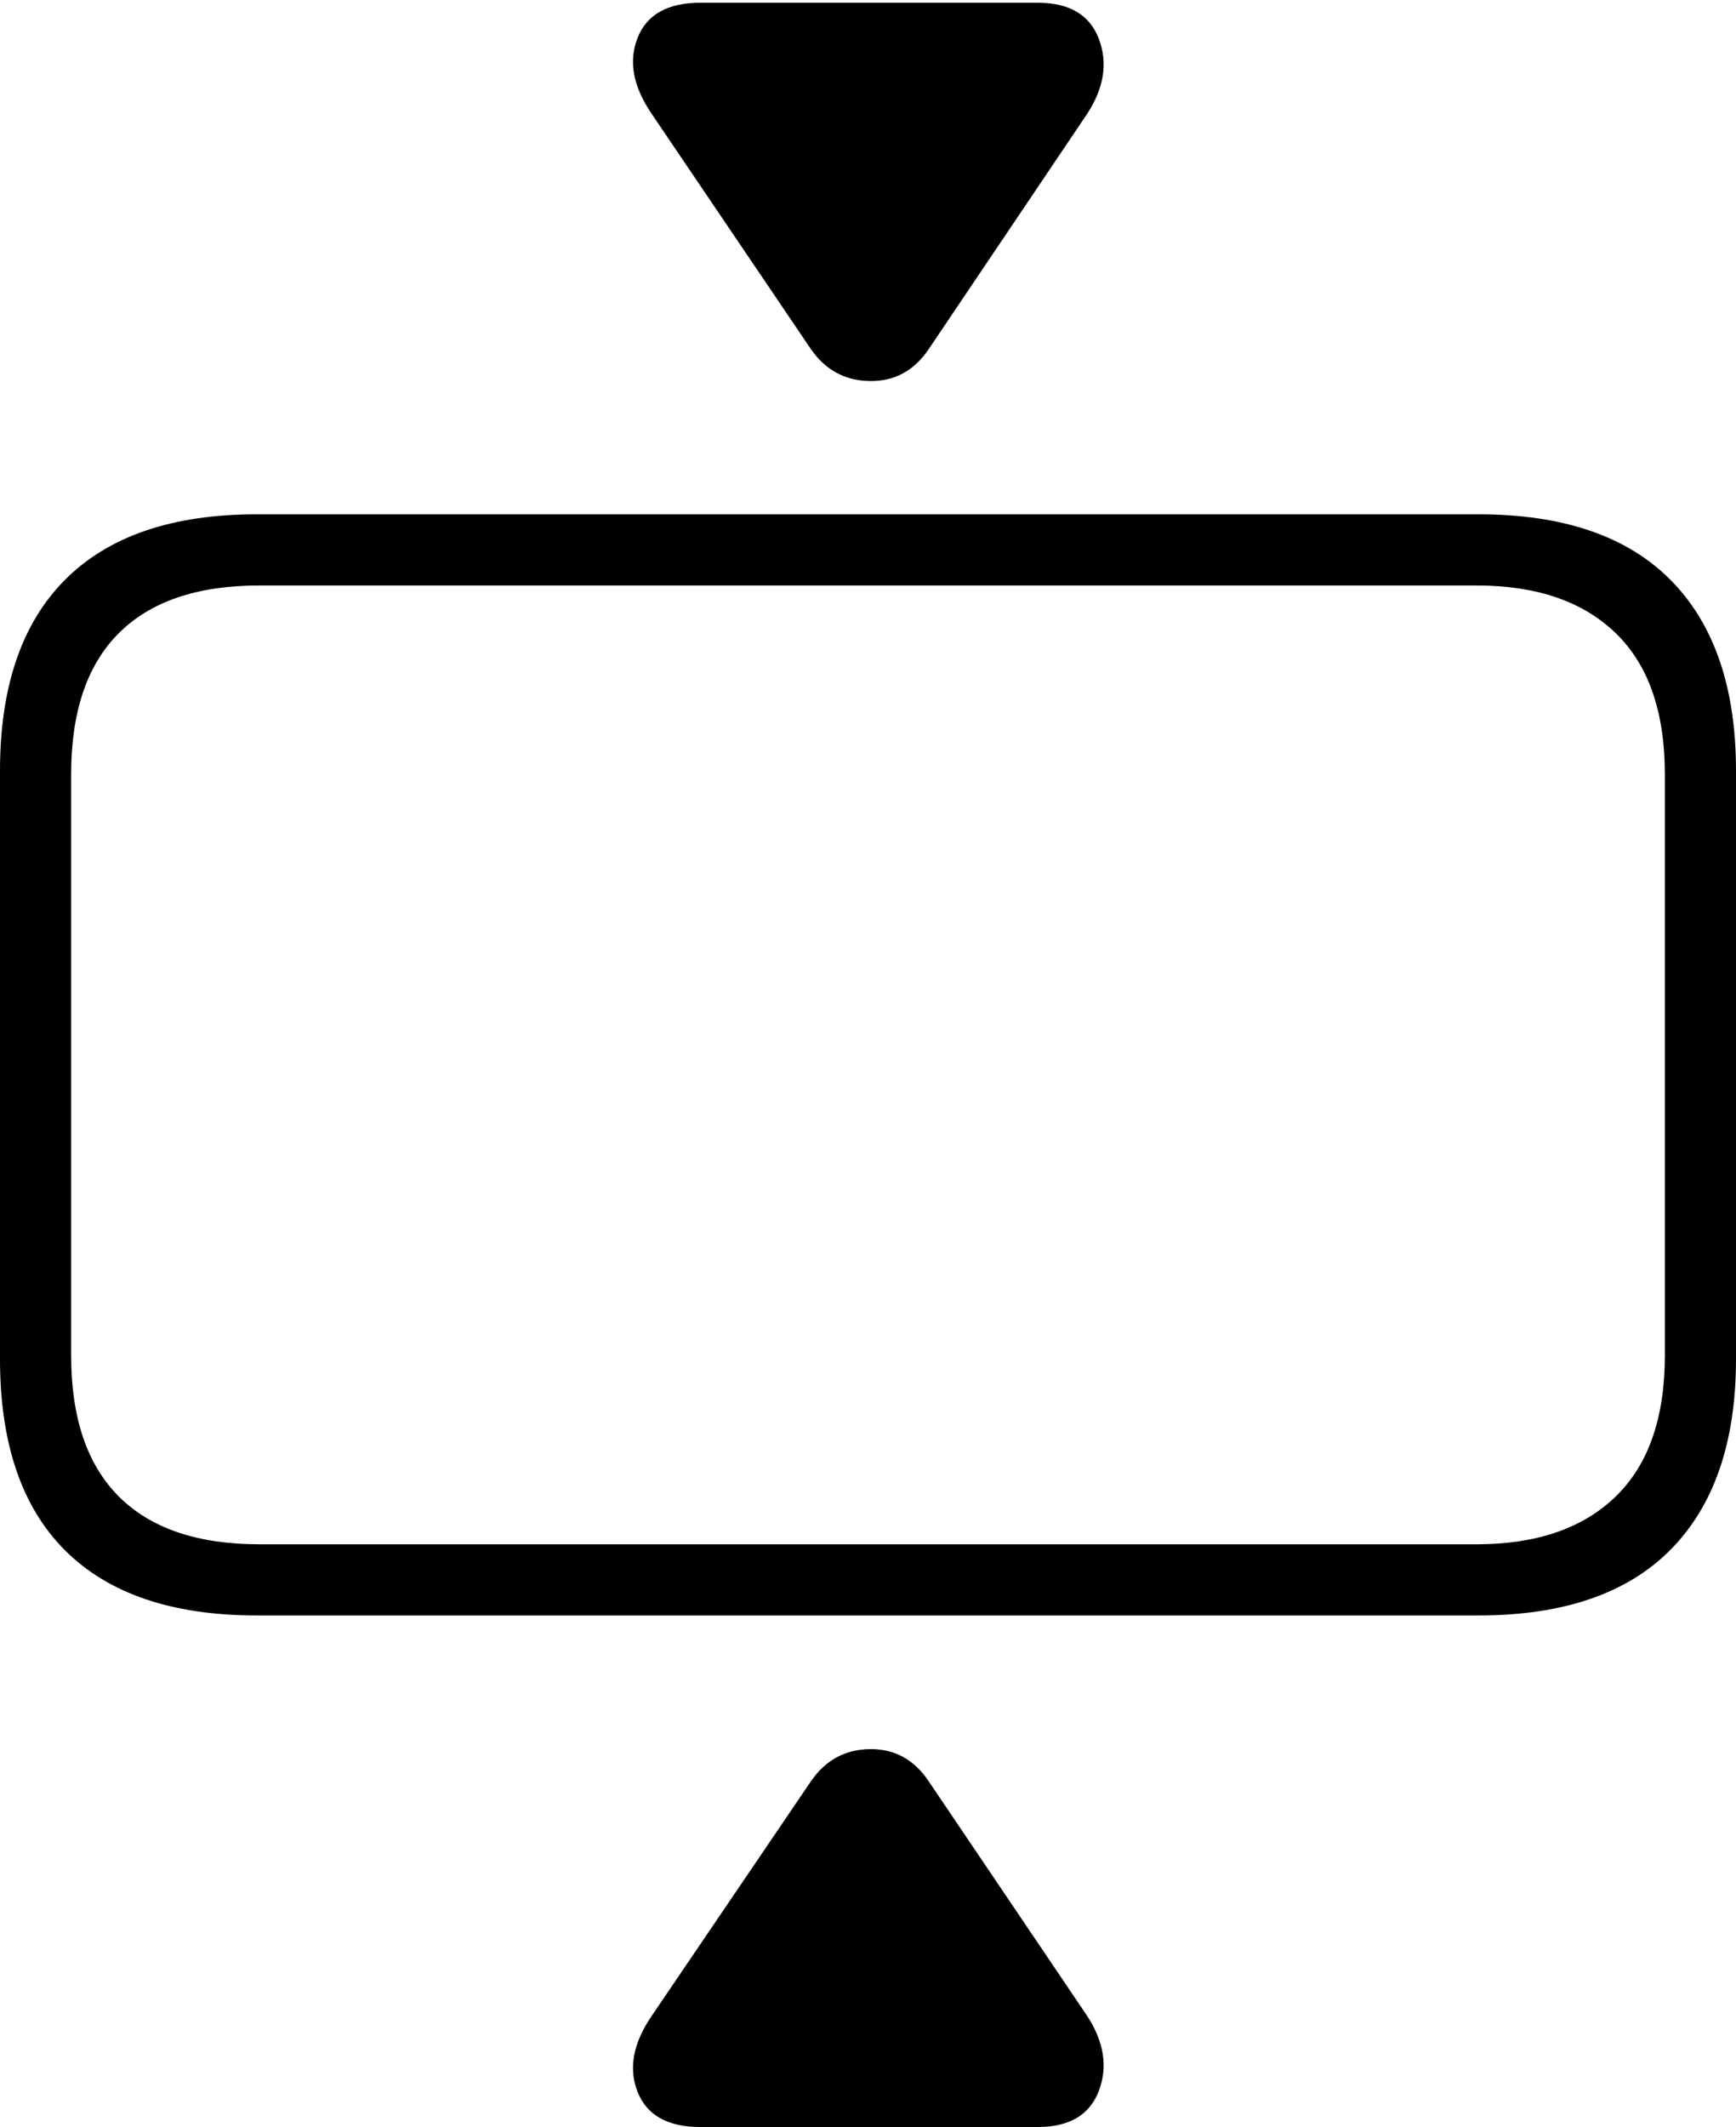 <?xml version="1.0" encoding="UTF-8"?>
<!--Generator: Apple Native CoreSVG 175-->
<!DOCTYPE svg
PUBLIC "-//W3C//DTD SVG 1.1//EN"
       "http://www.w3.org/Graphics/SVG/1.1/DTD/svg11.dtd">
<svg version="1.1" xmlns="http://www.w3.org/2000/svg" xmlns:xlink="http://www.w3.org/1999/xlink" width="17.788" height="21.787">
 <g>
  <rect height="21.787" opacity="0" width="17.788" x="0" y="0"/>
  <path d="M2.63 16.547L15.15 16.547Q16.454 16.547 17.121 15.87Q17.788 15.192 17.788 13.92L17.788 7.895Q17.788 6.62 17.121 5.944Q16.454 5.268 15.15 5.268L2.63 5.268Q1.336 5.268 0.668 5.937Q0 6.606 0 7.895L0 13.92Q0 15.216 0.668 15.882Q1.336 16.547 2.63 16.547ZM2.657 15.818Q1.707 15.818 1.218 15.329Q0.729 14.84 0.729 13.884L0.729 7.931Q0.729 6.972 1.218 6.485Q1.707 5.997 2.657 5.997L15.13 5.997Q16.05 5.997 16.555 6.485Q17.059 6.972 17.059 7.931L17.059 13.884Q17.059 14.84 16.555 15.329Q16.05 15.818 15.13 15.818ZM7.178 0.028Q6.675 0.028 6.533 0.388Q6.391 0.747 6.678 1.167L8.313 3.582Q8.536 3.898 8.913 3.903Q9.289 3.908 9.512 3.582L11.139 1.167Q11.4 0.767 11.259 0.397Q11.118 0.028 10.632 0.028ZM7.178 21.787L10.632 21.787Q11.118 21.787 11.259 21.418Q11.4 21.048 11.139 20.648L9.512 18.24Q9.289 17.911 8.913 17.916Q8.536 17.921 8.313 18.24L6.678 20.648Q6.391 21.068 6.533 21.427Q6.675 21.787 7.178 21.787Z" fill="#000000"/>
 </g>
</svg>

